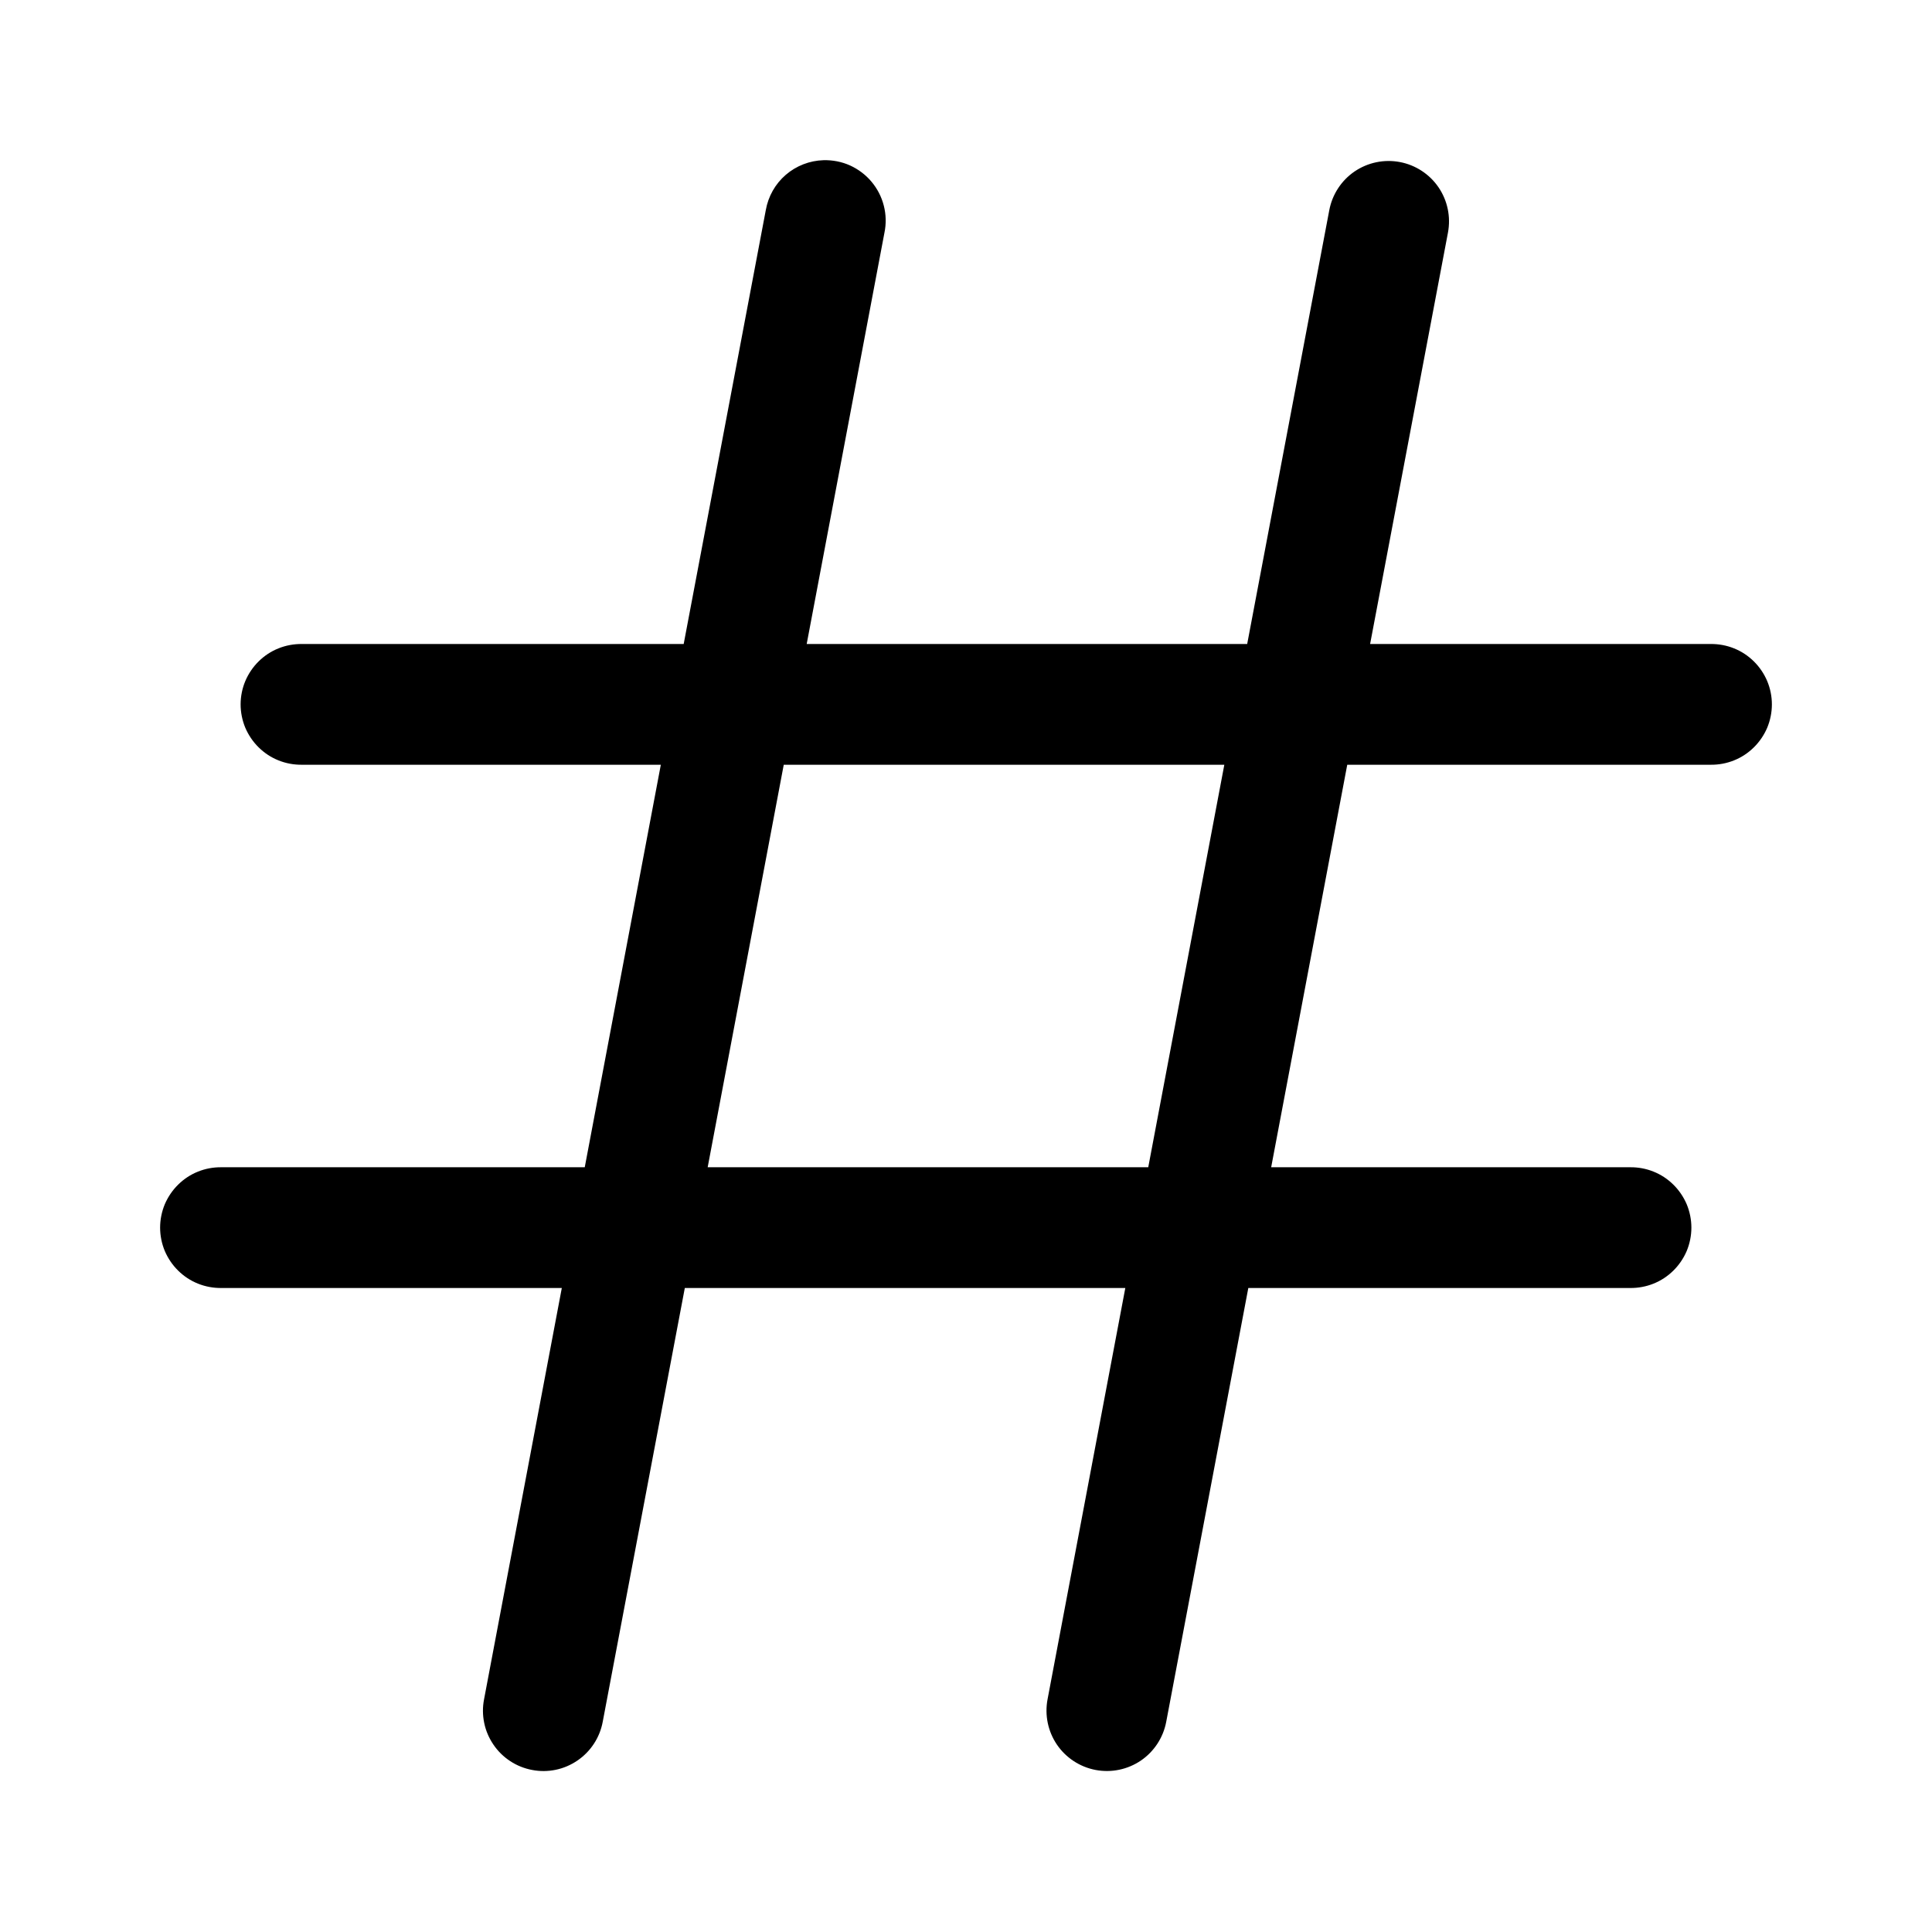 <svg width="24" height="24" viewBox="0 0 24 24" fill="none" xmlns="http://www.w3.org/2000/svg">
<path d="M10.23 1.99C10.058 1.995 9.892 2.059 9.761 2.172C9.63 2.285 9.543 2.44 9.513 2.61L8.493 8H3.75C3.651 7.999 3.552 8.017 3.46 8.054C3.367 8.091 3.284 8.146 3.213 8.216C3.142 8.286 3.086 8.369 3.047 8.461C3.009 8.552 2.989 8.651 2.989 8.75C2.989 8.849 3.009 8.948 3.047 9.04C3.086 9.131 3.142 9.214 3.213 9.284C3.284 9.354 3.367 9.409 3.46 9.446C3.552 9.483 3.651 9.501 3.75 9.5H8.209L7.264 14.5H2.75C2.651 14.499 2.552 14.517 2.46 14.554C2.367 14.591 2.284 14.646 2.213 14.716C2.142 14.786 2.086 14.869 2.047 14.96C2.009 15.052 1.989 15.151 1.989 15.25C1.989 15.349 2.009 15.448 2.047 15.54C2.086 15.631 2.142 15.714 2.213 15.784C2.284 15.854 2.367 15.909 2.46 15.946C2.552 15.983 2.651 16.001 2.75 16H6.979L6.013 21.11C5.994 21.207 5.995 21.307 6.015 21.403C6.035 21.5 6.074 21.591 6.13 21.673C6.185 21.754 6.256 21.824 6.339 21.878C6.421 21.932 6.514 21.969 6.61 21.987C6.707 22.006 6.807 22.005 6.903 21.985C7 21.965 7.091 21.926 7.173 21.87C7.254 21.815 7.324 21.744 7.378 21.661C7.432 21.579 7.469 21.486 7.487 21.39L8.507 16H13.979L13.013 21.11C12.976 21.306 13.018 21.508 13.13 21.673C13.242 21.837 13.415 21.95 13.61 21.987C13.806 22.024 14.008 21.982 14.173 21.87C14.337 21.758 14.45 21.585 14.487 21.39L15.507 16H20.25C20.349 16.001 20.448 15.983 20.54 15.946C20.633 15.909 20.716 15.854 20.787 15.784C20.858 15.714 20.914 15.631 20.953 15.54C20.991 15.448 21.011 15.349 21.011 15.25C21.011 15.151 20.991 15.052 20.953 14.96C20.914 14.869 20.858 14.786 20.787 14.716C20.716 14.646 20.633 14.591 20.54 14.554C20.448 14.517 20.349 14.499 20.25 14.5H15.791L16.736 9.5H21.25C21.349 9.501 21.448 9.483 21.54 9.446C21.633 9.409 21.716 9.354 21.787 9.284C21.858 9.214 21.914 9.131 21.953 9.04C21.991 8.948 22.011 8.849 22.011 8.75C22.011 8.651 21.991 8.552 21.953 8.461C21.914 8.369 21.858 8.286 21.787 8.216C21.716 8.146 21.633 8.091 21.54 8.054C21.448 8.017 21.349 7.999 21.25 8H17.02L17.987 2.89C18.024 2.694 17.982 2.492 17.87 2.327C17.758 2.163 17.585 2.05 17.39 2.013C17.194 1.976 16.992 2.018 16.827 2.13C16.663 2.242 16.55 2.415 16.513 2.61L15.493 8H10.021L10.987 2.89C11.01 2.779 11.007 2.664 10.979 2.555C10.951 2.445 10.899 2.344 10.826 2.257C10.754 2.171 10.662 2.102 10.559 2.055C10.456 2.009 10.344 1.987 10.23 1.99ZM9.736 9.5H15.209L14.264 14.5H8.791L9.736 9.5Z" fill="black"/>
</svg>

